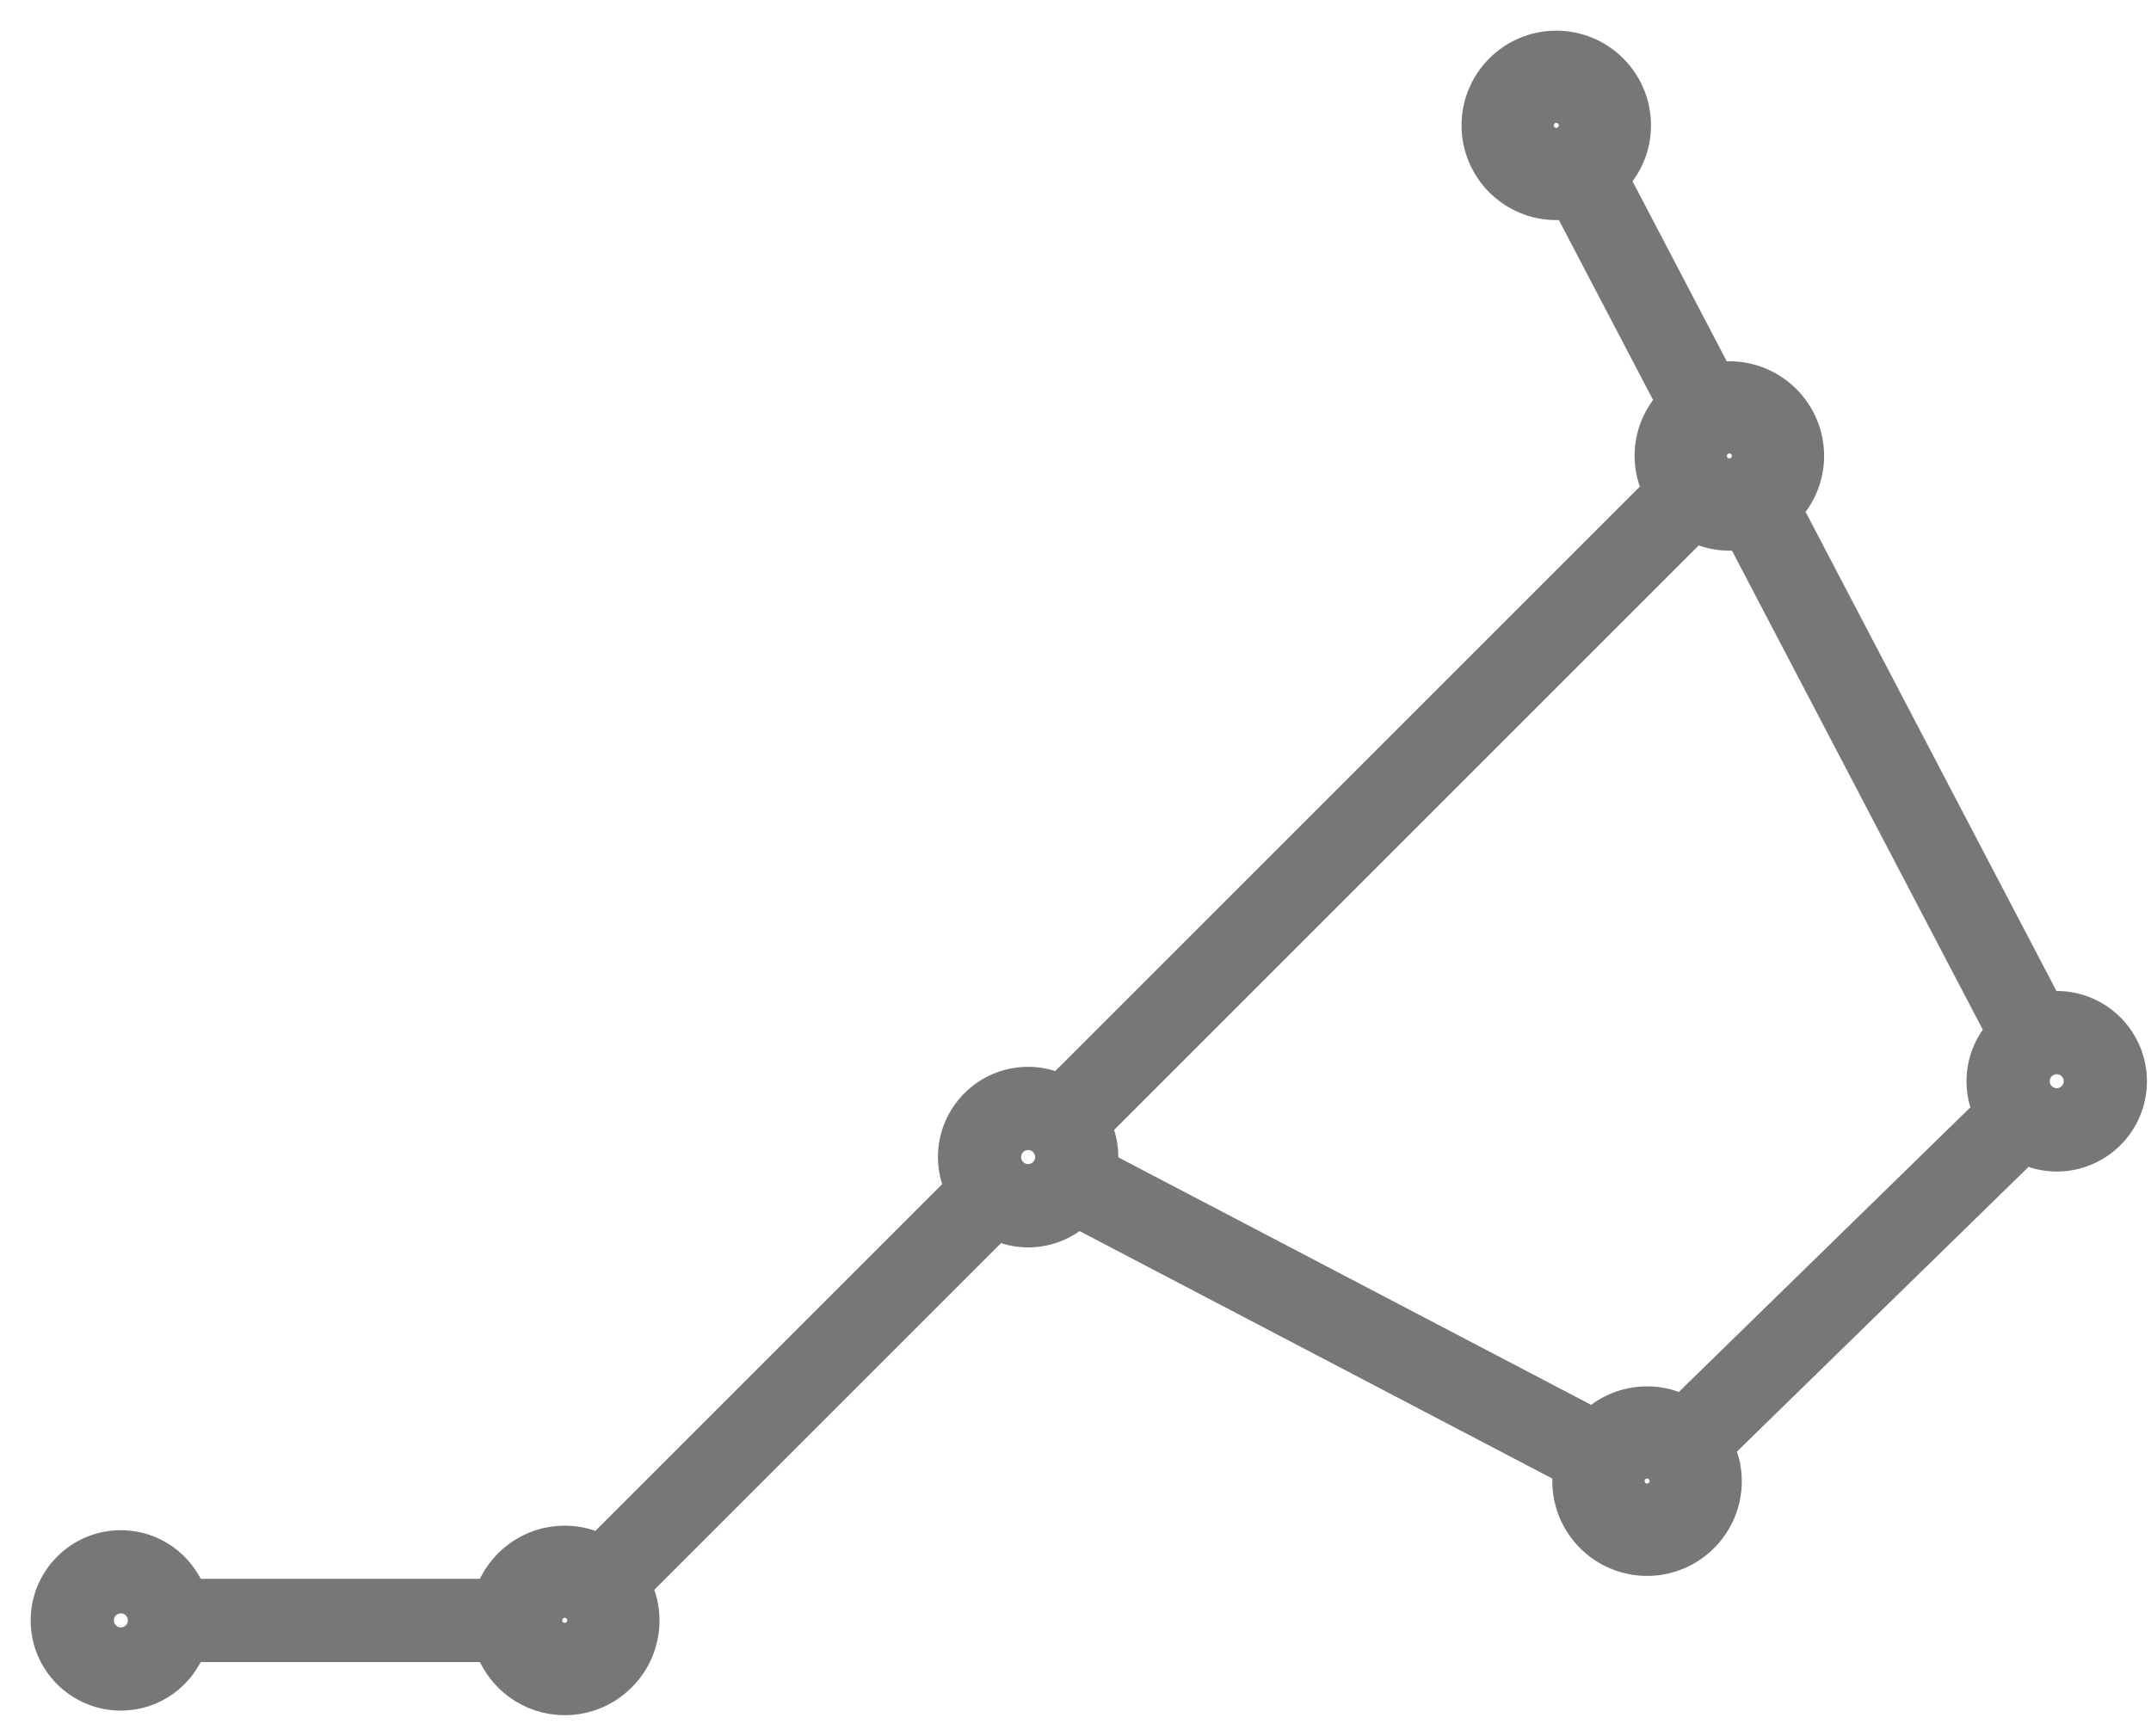 <svg width="57" height="46" viewBox="0 0 57 46" fill="none" xmlns="http://www.w3.org/2000/svg">
<path d="M56.461 28.659V28.658C56.46 27.577 55.584 26.696 54.502 26.696C54.413 26.696 54.326 26.703 54.243 26.715L47.331 13.512C47.684 13.142 47.906 12.641 47.906 12.085C47.906 10.938 46.973 10.006 45.827 10.006C45.717 10.006 45.612 10.015 45.51 10.033L42.745 4.75C43.098 4.38 43.319 3.879 43.319 3.323C43.319 2.176 42.387 1.244 41.24 1.244C40.093 1.244 39.161 2.176 39.161 3.323C39.161 4.47 40.093 5.402 41.24 5.402C41.35 5.402 41.455 5.392 41.557 5.375L44.322 10.657C43.968 11.027 43.747 11.529 43.747 12.085C43.747 12.415 43.827 12.724 43.964 12.998L28.07 28.891C27.82 28.774 27.541 28.706 27.245 28.706C26.164 28.706 25.286 29.586 25.286 30.666C25.286 30.963 25.354 31.242 25.471 31.491L15.879 41.083C15.606 40.947 15.296 40.867 14.966 40.867C14.052 40.867 13.283 41.458 13.005 42.275H5.038C4.765 41.526 4.049 40.987 3.203 40.987C2.122 40.987 1.244 41.867 1.244 42.948C1.244 44.028 2.122 44.906 3.203 44.906C4.049 44.906 4.765 44.367 5.038 43.619H13.005C13.283 44.435 14.052 45.027 14.966 45.027C16.113 45.027 17.045 44.096 17.045 42.948C17.045 42.618 16.965 42.309 16.829 42.035L26.42 32.443C26.669 32.561 26.949 32.629 27.245 32.629C27.755 32.629 28.214 32.432 28.56 32.116L41.594 38.94C41.577 39.041 41.567 39.147 41.567 39.257C41.567 40.404 42.499 41.336 43.646 41.336C44.793 41.336 45.725 40.404 45.725 39.257C45.725 38.935 45.65 38.633 45.52 38.365L53.656 30.421C53.91 30.545 54.196 30.619 54.503 30.619C55.583 30.619 56.461 29.739 56.461 28.659ZM40.742 3.323C40.742 3.048 40.966 2.825 41.24 2.825C41.513 2.825 41.738 3.048 41.738 3.323C41.738 3.598 41.514 3.821 41.24 3.821C40.966 3.821 40.742 3.597 40.742 3.323ZM3.203 43.563C2.863 43.563 2.586 43.286 2.586 42.946C2.586 42.606 2.863 42.329 3.203 42.329C3.543 42.329 3.82 42.606 3.82 42.946C3.82 43.286 3.543 43.563 3.203 43.563ZM46.324 12.085C46.324 12.358 46.101 12.582 45.826 12.582C45.553 12.582 45.33 12.359 45.33 12.085C45.33 11.81 45.553 11.587 45.826 11.587C46.101 11.587 46.324 11.81 46.324 12.085ZM14.966 43.442C14.692 43.442 14.468 43.219 14.468 42.945C14.468 42.671 14.692 42.447 14.966 42.447C15.24 42.447 15.463 42.67 15.463 42.945C15.463 43.219 15.24 43.442 14.966 43.442ZM27.245 31.284C26.905 31.284 26.628 31.006 26.628 30.666C26.628 30.326 26.905 30.049 27.245 30.049C27.585 30.049 27.862 30.326 27.862 30.666C27.862 31.006 27.585 31.284 27.245 31.284ZM42.219 37.749L29.185 30.925C29.197 30.842 29.204 30.756 29.204 30.666C29.204 30.369 29.136 30.09 29.019 29.841L44.913 13.947C45.187 14.084 45.497 14.163 45.827 14.163C45.936 14.163 46.042 14.153 46.143 14.136L53.056 27.341C52.739 27.687 52.542 28.147 52.542 28.656C52.542 28.945 52.606 29.216 52.717 29.46L44.582 37.403C44.303 37.259 43.986 37.175 43.647 37.175C43.091 37.175 42.59 37.396 42.219 37.749ZM43.647 39.751C43.373 39.751 43.149 39.528 43.149 39.253C43.149 38.977 43.372 38.755 43.647 38.755C43.921 38.755 44.144 38.977 44.144 39.253C44.144 39.528 43.921 39.751 43.647 39.751ZM54.502 29.273C54.162 29.273 53.885 28.996 53.885 28.656C53.885 28.316 54.162 28.039 54.502 28.039C54.843 28.039 55.119 28.316 55.119 28.656C55.119 28.995 54.842 29.273 54.502 29.273Z" fill="#777777" stroke="#777777" stroke-width="0.863"/>
</svg>
